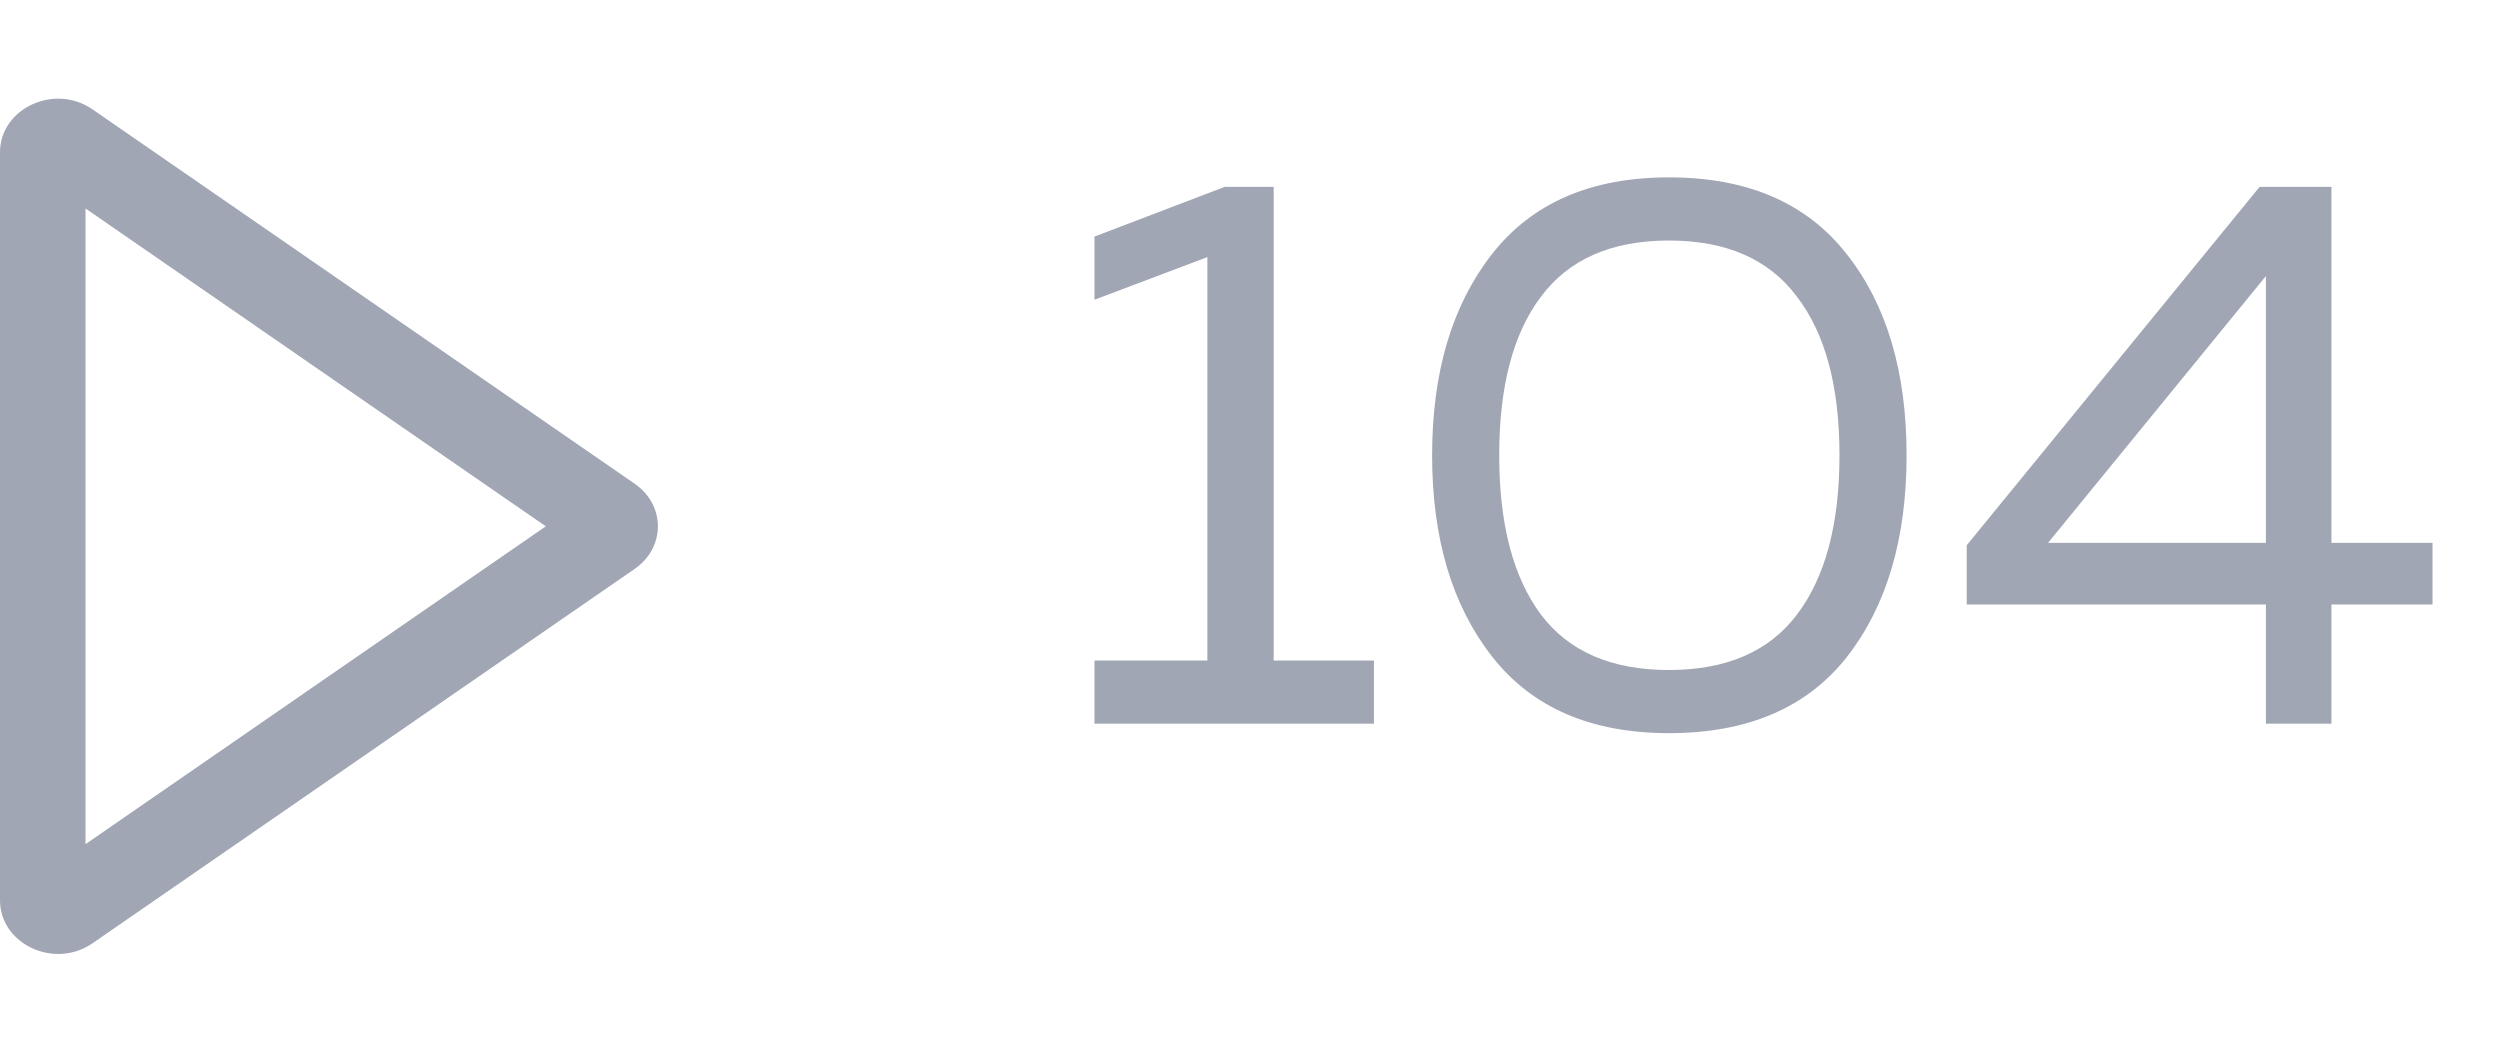 <svg width="38" height="16" viewBox="0 0 38 16" fill="none" xmlns="http://www.w3.org/2000/svg">
<path fill-rule="evenodd" clip-rule="evenodd" d="M1.3 12.831L8.296 8L1.3 3.169V12.831ZM0.666 2.731L0.67 2.734L0.666 2.731ZM1.41 14.335L9.643 8.65C10.119 8.325 10.119 7.675 9.643 7.35L1.41 1.665C0.829 1.259 0 1.649 0 2.315V13.685C0 14.351 0.829 14.741 1.41 14.335Z" fill="#A1A6B4"/>
<path d="M18.616 2.84H19.36V10.04H20.884V11H16.636V10.04H18.352V3.908L16.636 4.556V3.596L18.616 2.84ZM22.68 9.98C22.072 9.204 21.768 8.184 21.768 6.92C21.768 5.656 22.072 4.636 22.68 3.86C23.288 3.084 24.184 2.696 25.368 2.696C26.56 2.696 27.46 3.084 28.068 3.86C28.676 4.628 28.98 5.648 28.98 6.92C28.98 8.192 28.676 9.216 28.068 9.992C27.46 10.76 26.56 11.144 25.368 11.144C24.184 11.144 23.288 10.756 22.68 9.98ZM27.312 9.344C27.744 8.776 27.96 7.968 27.96 6.92C27.96 5.872 27.744 5.068 27.312 4.508C26.888 3.94 26.24 3.656 25.368 3.656C24.496 3.656 23.848 3.94 23.424 4.508C23 5.068 22.788 5.872 22.788 6.92C22.788 7.968 23 8.776 23.424 9.344C23.848 9.904 24.496 10.184 25.368 10.184C26.24 10.184 26.888 9.904 27.312 9.344ZM34.346 2.84H35.438V8.252H36.974V9.188H35.438V11H34.442V9.188H29.894V8.288L34.346 2.84ZM34.442 8.252V4.196L31.13 8.252H34.442Z" fill="#A1A6B4"/>
</svg>

